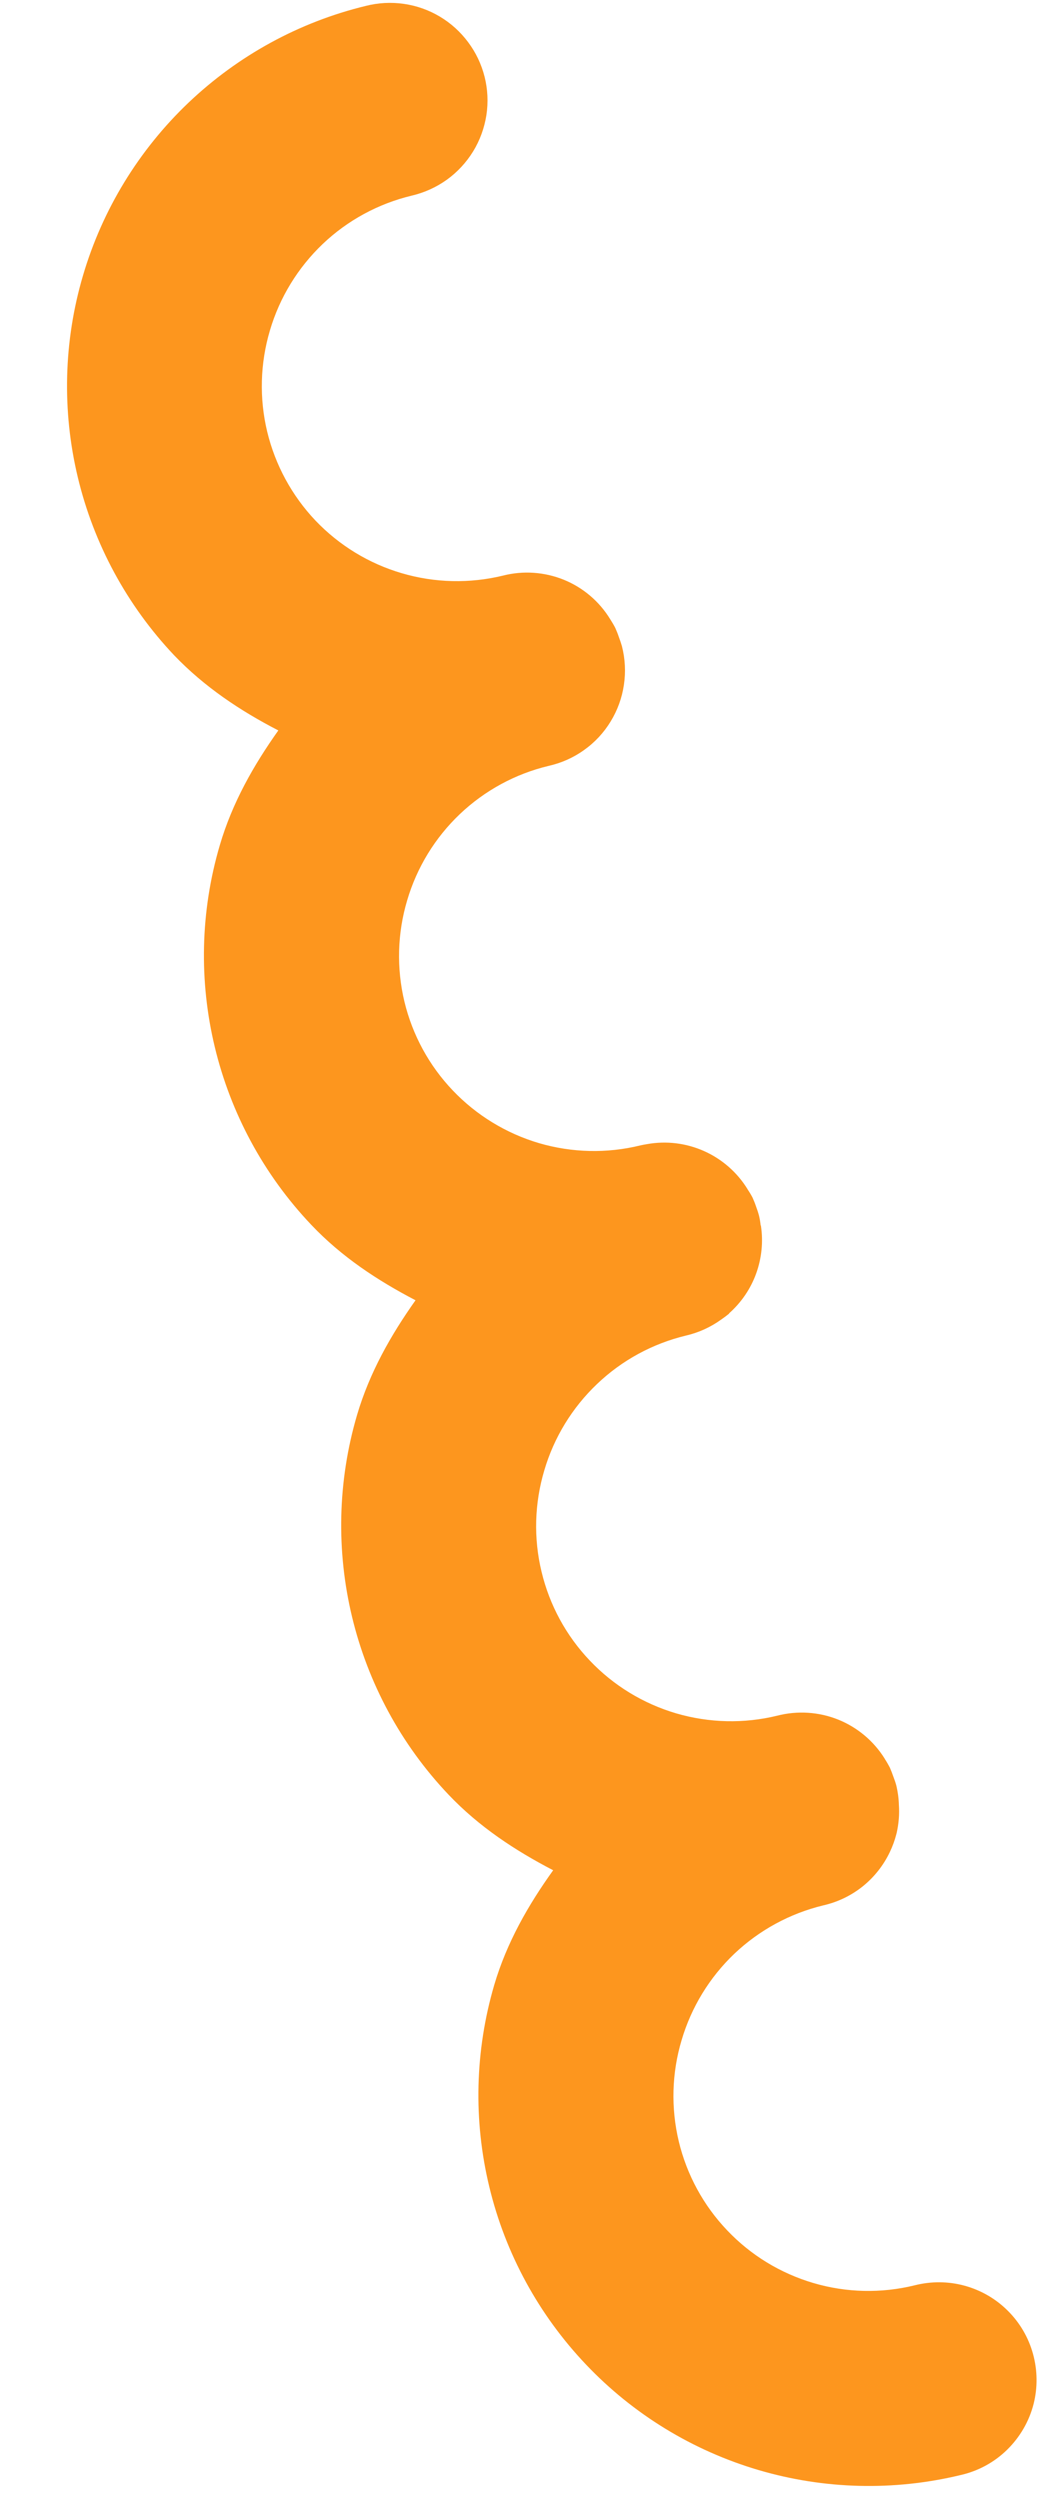 <svg width="14" height="33" viewBox="0 0 14 33" fill="none" xmlns="http://www.w3.org/2000/svg">
<path d="M13.651 31.734C13.706 31.517 13.703 31.289 13.644 31.074C13.585 30.858 13.47 30.661 13.311 30.503C13.153 30.345 12.956 30.231 12.74 30.172C12.524 30.113 12.297 30.112 12.08 30.167C11.64 30.275 11.179 30.265 10.744 30.137C10.309 30.009 9.916 29.77 9.604 29.441C9.291 29.113 9.071 28.708 8.965 28.267C8.86 27.827 8.872 27.366 9.002 26.932C9.13 26.497 9.37 26.104 9.698 25.791C10.027 25.479 10.431 25.259 10.872 25.152C11.062 25.109 11.24 25.024 11.393 24.902C11.545 24.78 11.668 24.625 11.752 24.449C11.788 24.374 11.817 24.295 11.838 24.214L11.839 24.209L11.842 24.199C11.87 24.076 11.881 23.949 11.872 23.823C11.87 23.738 11.858 23.654 11.839 23.572C11.828 23.531 11.814 23.491 11.799 23.452C11.785 23.411 11.769 23.37 11.752 23.331C11.732 23.294 11.712 23.258 11.689 23.223L11.686 23.217C11.541 22.983 11.325 22.802 11.07 22.699C10.815 22.597 10.533 22.579 10.267 22.647C9.827 22.755 9.366 22.744 8.931 22.617C8.496 22.489 8.102 22.249 7.79 21.92C7.477 21.592 7.257 21.186 7.152 20.745C7.046 20.305 7.059 19.844 7.189 19.409C7.317 18.974 7.558 18.581 7.886 18.269C8.214 17.956 8.619 17.736 9.06 17.63C9.228 17.591 9.386 17.519 9.526 17.418C9.561 17.394 9.596 17.368 9.629 17.341L9.63 17.336C9.791 17.193 9.914 17.013 9.987 16.811C10.06 16.609 10.082 16.392 10.05 16.18L10.046 16.173C10.042 16.132 10.035 16.092 10.026 16.052C10.015 16.01 10.002 15.97 9.987 15.93C9.973 15.888 9.957 15.848 9.939 15.808C9.92 15.772 9.899 15.737 9.876 15.703L9.873 15.697C9.737 15.476 9.537 15.301 9.3 15.195C9.063 15.089 8.8 15.057 8.545 15.103C8.515 15.108 8.485 15.113 8.456 15.12C8.016 15.228 7.555 15.217 7.12 15.09C6.686 14.962 6.292 14.722 5.98 14.394C5.667 14.066 5.447 13.661 5.341 13.22C5.236 12.779 5.248 12.319 5.378 11.884C5.506 11.45 5.746 11.058 6.074 10.746C6.402 10.435 6.806 10.215 7.246 10.11C7.415 10.072 7.575 10.001 7.715 9.9C7.856 9.8 7.975 9.672 8.065 9.524C8.155 9.377 8.215 9.213 8.24 9.042C8.266 8.871 8.257 8.697 8.214 8.529C8.202 8.489 8.189 8.449 8.174 8.41C8.16 8.368 8.144 8.328 8.126 8.288C8.107 8.251 8.086 8.216 8.064 8.181L8.06 8.175C7.917 7.94 7.702 7.757 7.447 7.653C7.192 7.55 6.911 7.53 6.644 7.598C6.204 7.705 5.743 7.695 5.308 7.567C4.873 7.44 4.48 7.2 4.167 6.872C3.855 6.543 3.635 6.138 3.529 5.698C3.423 5.257 3.436 4.796 3.565 4.362C3.693 3.927 3.934 3.534 4.262 3.221C4.59 2.909 4.995 2.689 5.436 2.583C5.603 2.544 5.761 2.473 5.901 2.373C6.04 2.273 6.158 2.146 6.248 2C6.338 1.854 6.397 1.691 6.424 1.521C6.45 1.351 6.442 1.178 6.4 1.012C6.358 0.847 6.285 0.693 6.183 0.557C6.082 0.421 5.955 0.306 5.809 0.219C5.663 0.132 5.502 0.075 5.334 0.051C5.166 0.027 4.995 0.036 4.831 0.078C3.951 0.291 3.144 0.733 2.488 1.357C1.833 1.981 1.353 2.766 1.097 3.634C0.84 4.502 0.817 5.422 1.028 6.302C1.239 7.182 1.677 7.991 2.299 8.649C2.7 9.068 3.174 9.383 3.676 9.642C3.349 10.102 3.068 10.597 2.904 11.154C2.383 12.918 2.844 14.834 4.112 16.169C4.512 16.591 4.987 16.903 5.488 17.164C5.162 17.624 4.882 18.117 4.717 18.674C4.196 20.44 4.657 22.357 5.925 23.691C6.327 24.114 6.802 24.426 7.306 24.688C6.976 25.148 6.693 25.642 6.528 26.201C6.273 27.069 6.25 27.989 6.463 28.869C6.675 29.749 7.116 30.557 7.74 31.213C8.363 31.869 9.149 32.349 10.017 32.605C10.885 32.861 11.805 32.884 12.685 32.672C12.917 32.62 13.13 32.505 13.3 32.339C13.47 32.173 13.592 31.964 13.651 31.734Z" fill="#FD961E"/>
</svg>
